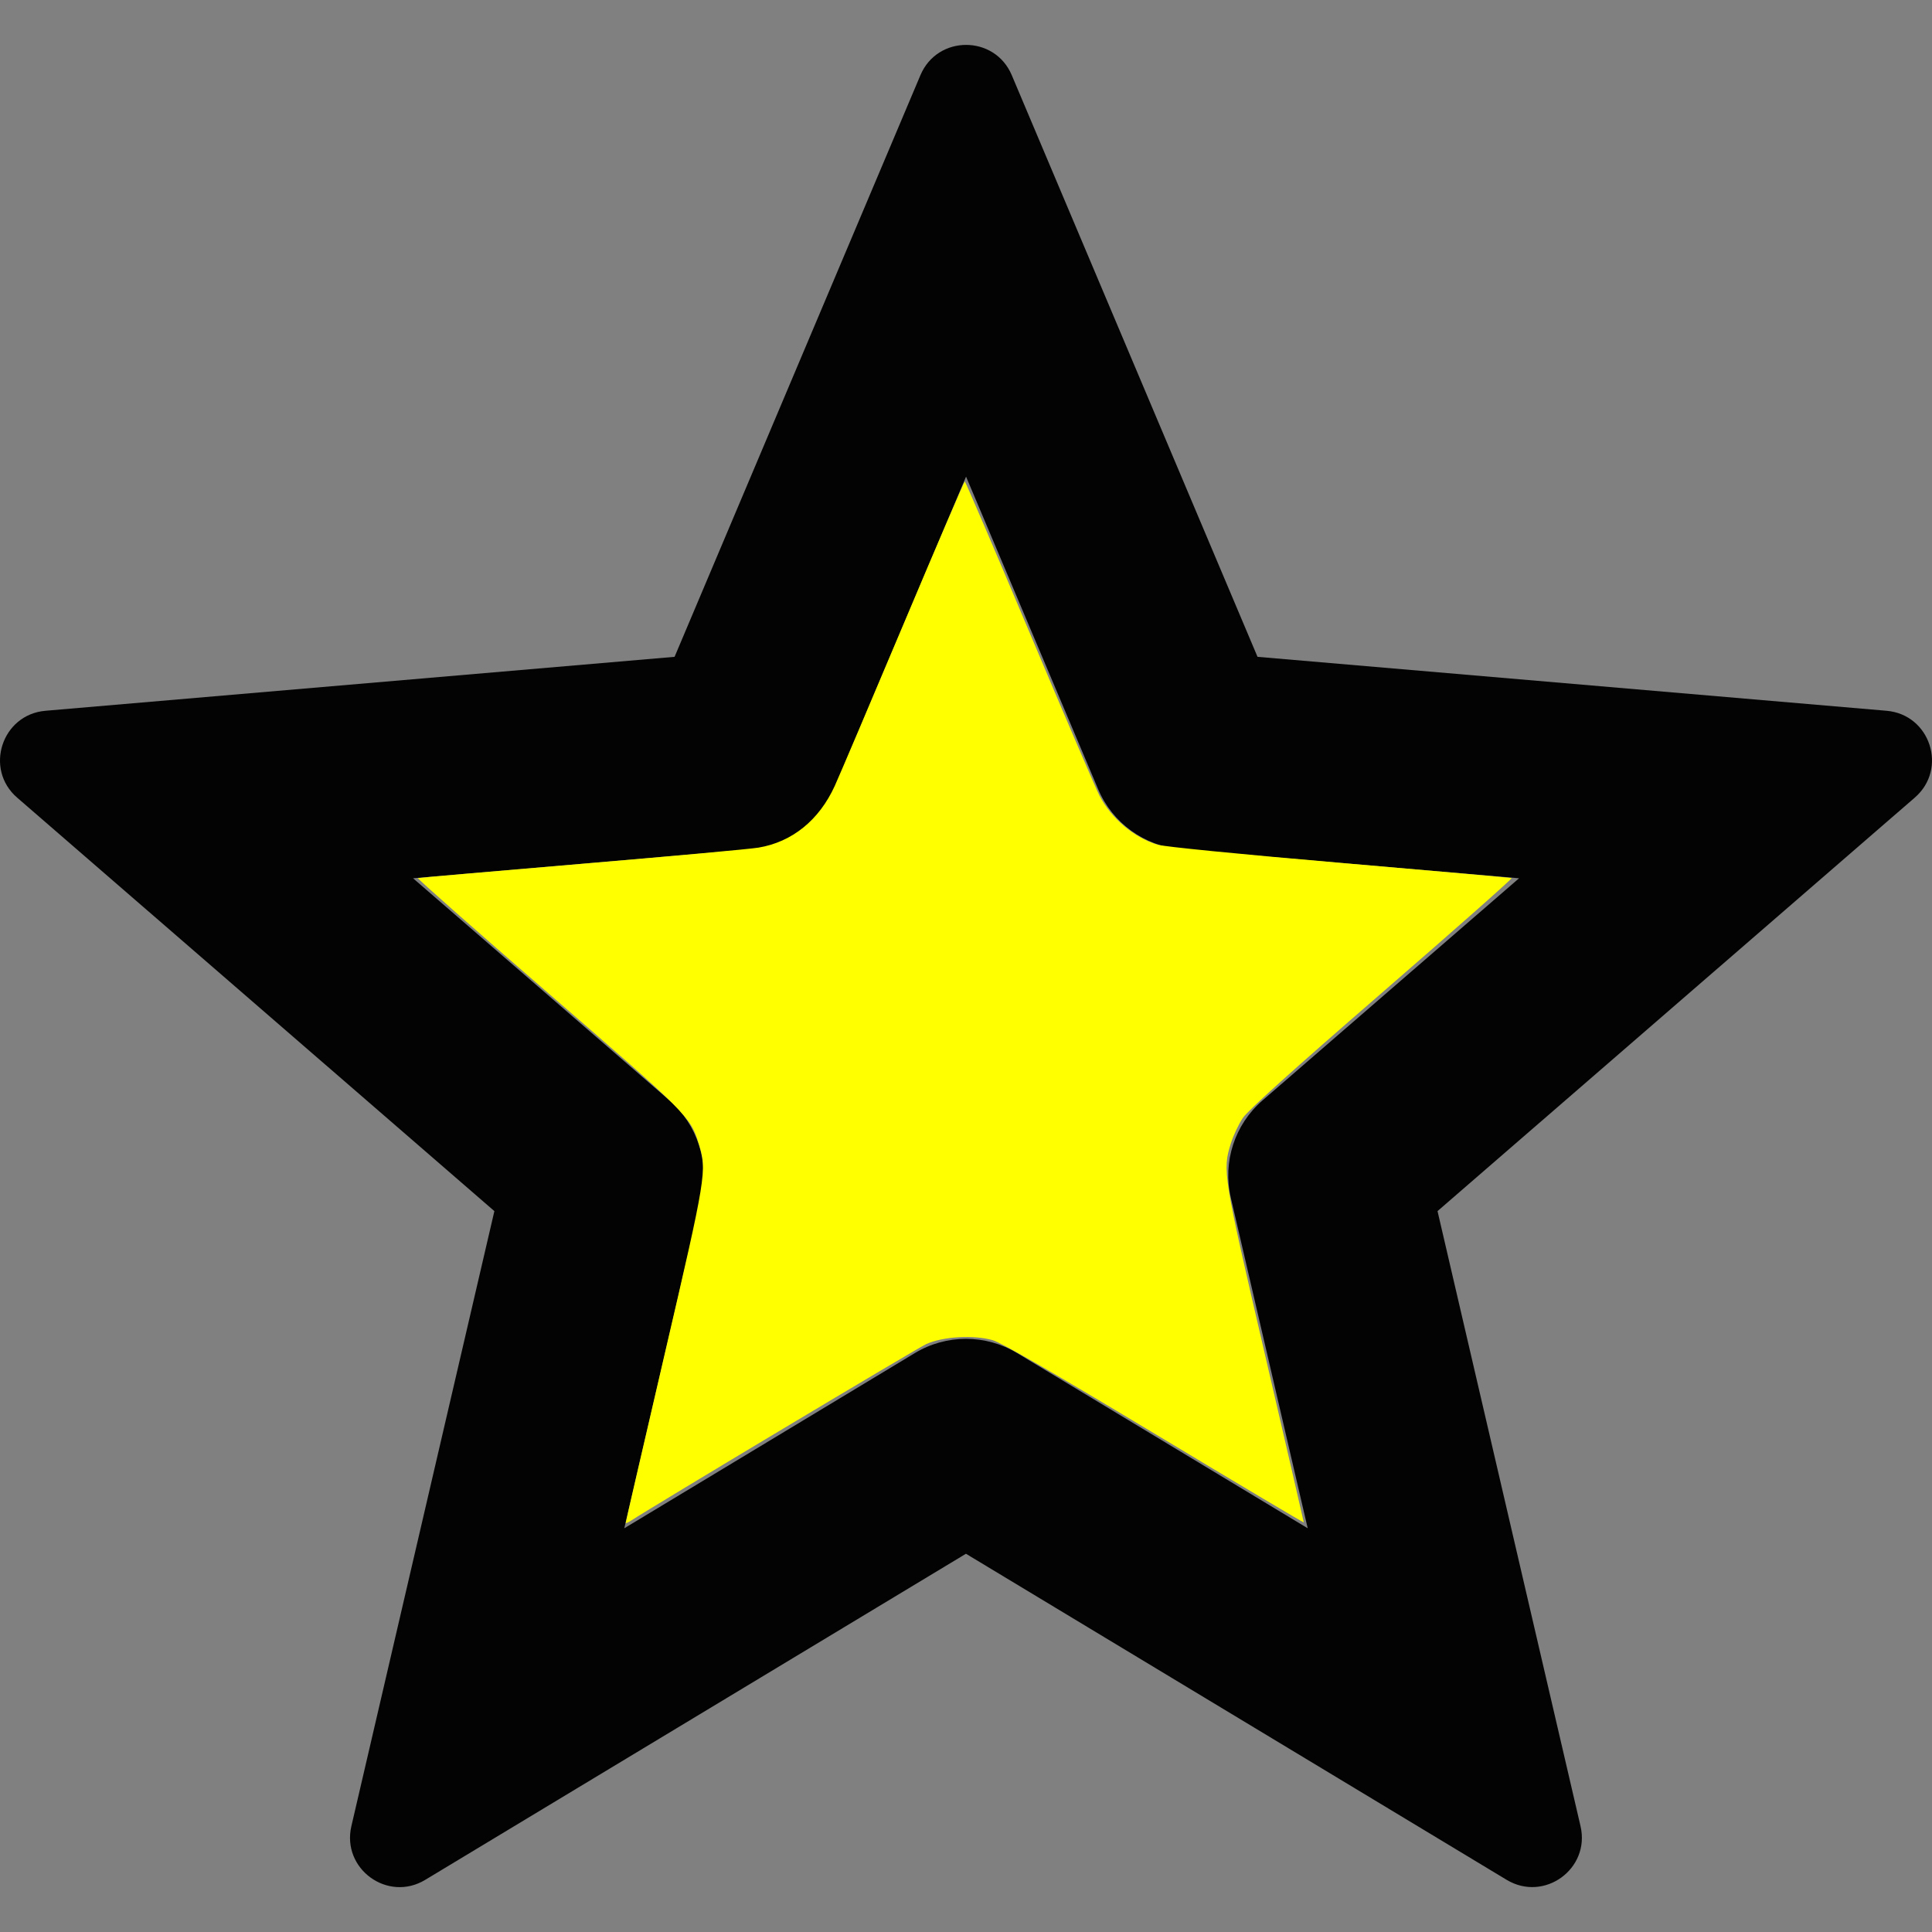 <?xml version="1.0" encoding="UTF-8" standalone="no"?>
<svg
   xmlns:dc="http://purl.org/dc/elements/1.1/"
   xmlns:cc="http://creativecommons.org/ns#"
   xmlns:rdf="http://www.w3.org/1999/02/22-rdf-syntax-ns#"
   xmlns:svg="http://www.w3.org/2000/svg"
   xmlns="http://www.w3.org/2000/svg"
   xmlns:sodipodi="http://sodipodi.sourceforge.net/DTD/sodipodi-0.dtd"
   xmlns:inkscape="http://www.inkscape.org/namespaces/inkscape"
   version="1.1"
   viewBox="0 0 19.481 19.481"
   enable-background="new 0 0 19.481 19.481"
   width="512px"
   height="512px"
   id="svg3733"
   sodipodi:docname="star_gold.svg"
   inkscape:version="0.92.3 (2405546, 2018-03-11)">
  <rect x="0" y="0" width="19.481" height="19.481" fill="#808080" stroke="none"/>
  <defs
     id="defs3737" />
  <sodipodi:namedview
     pagecolor="#ffffff"
     bordercolor="#666666"
     borderopacity="1"
     objecttolerance="10"
     gridtolerance="10"
     guidetolerance="10"
     inkscape:pageopacity="0"
     inkscape:pageshadow="2"
     inkscape:window-width="1920"
     inkscape:window-height="1017"
     id="namedview3735"
     showgrid="false"
     inkscape:zoom="1.65625"
     inkscape:cx="256"
     inkscape:cy="256"
     inkscape:window-x="-8"
     inkscape:window-y="-8"
     inkscape:window-maximized="1"
     inkscape:current-layer="svg3733" />
  <g
     id="g3731">
    <g
       id="g3729">
      <path
         d="m19.023,7.167l-6.343-.544-2.478-5.865c-0.172-0.407-0.749-0.407-0.921,0l-2.479,5.865-6.344,.544c-0.44,0.038-0.619,0.587-0.285,0.876l4.812,4.169-1.442,6.202c-0.1,0.431 0.367,0.77 0.745,0.541l5.452-3.288 5.452,3.288c0.379,0.228 0.845-0.111 0.745-0.541l-1.442-6.202 4.812-4.169c0.335-0.289 0.157-0.838-0.284-0.876zm-6.293,3.929c-0.281,0.243-0.403,0.621-0.319,0.983l.775,3.331-2.929-1.766c-0.318-0.192-0.715-0.192-1.033,0l-2.929,1.766 .775-3.331c0.084-0.361-0.039-0.74-0.319-0.983l-2.586-2.24 3.409-.293c0.37-0.032 0.691-0.266 0.836-0.607l1.331-3.15 1.331,3.15c0.144,0.342 0.466,0.576 0.836,0.607l3.409,.293-2.587,2.24z"
         data-original="#000000"
         class="active-path"
         data-old_color="#050505"
         fill="#030303"
         id="path3727" />
    </g>
  </g>
  <path
     style="fill:#ffff00;stroke-width:0.604"
     d="m 166.038,404.079 c 0,-0.191 4.619,-20.203 10.264,-44.472 11.133,-47.86 11.322,-49.022 9.12,-56.096 -2.26,-7.261 -2.89,-7.891 -40.04,-40.061 -19.245,-16.665 -34.765,-30.368 -34.488,-30.451 0.277,-0.083 19.793,-1.781 43.371,-3.774 23.577,-1.993 44.711,-3.929 46.964,-4.302 8.953,-1.483 16.137,-7.293 20.283,-16.403 1.249,-2.744 9.451,-22.036 18.229,-42.872 8.777,-20.836 16.098,-37.885 16.268,-37.887 0.17,-0.002 7.89,17.997 17.155,39.997 9.265,22 17.631,41.517 18.589,43.371 3.117,6.028 9.119,11.095 15.424,13.021 1.671,0.51 21.712,2.498 48.145,4.776 24.906,2.146 45.515,3.976 45.799,4.067 0.284,0.091 -15.203,13.787 -34.415,30.436 -23.97,20.772 -35.559,31.207 -36.931,33.253 -1.1,1.64 -2.526,4.675 -3.17,6.743 -2.234,7.177 -2.064,8.225 9.094,56.163 5.645,24.254 10.264,44.226 10.264,44.382 0,0.156 -17.805,-10.437 -39.567,-23.539 -26.9,-16.195 -40.652,-24.137 -42.955,-24.807 -5.043,-1.466 -13.34,-0.973 -17.704,1.051 -2.568,1.191 -72.046,42.752 -78.34,46.862 -0.747,0.488 -1.358,0.731 -1.358,0.541 z"
     id="path3743"
     inkscape:connector-curvature="0"
     transform="scale(0.038)" />
</svg>
